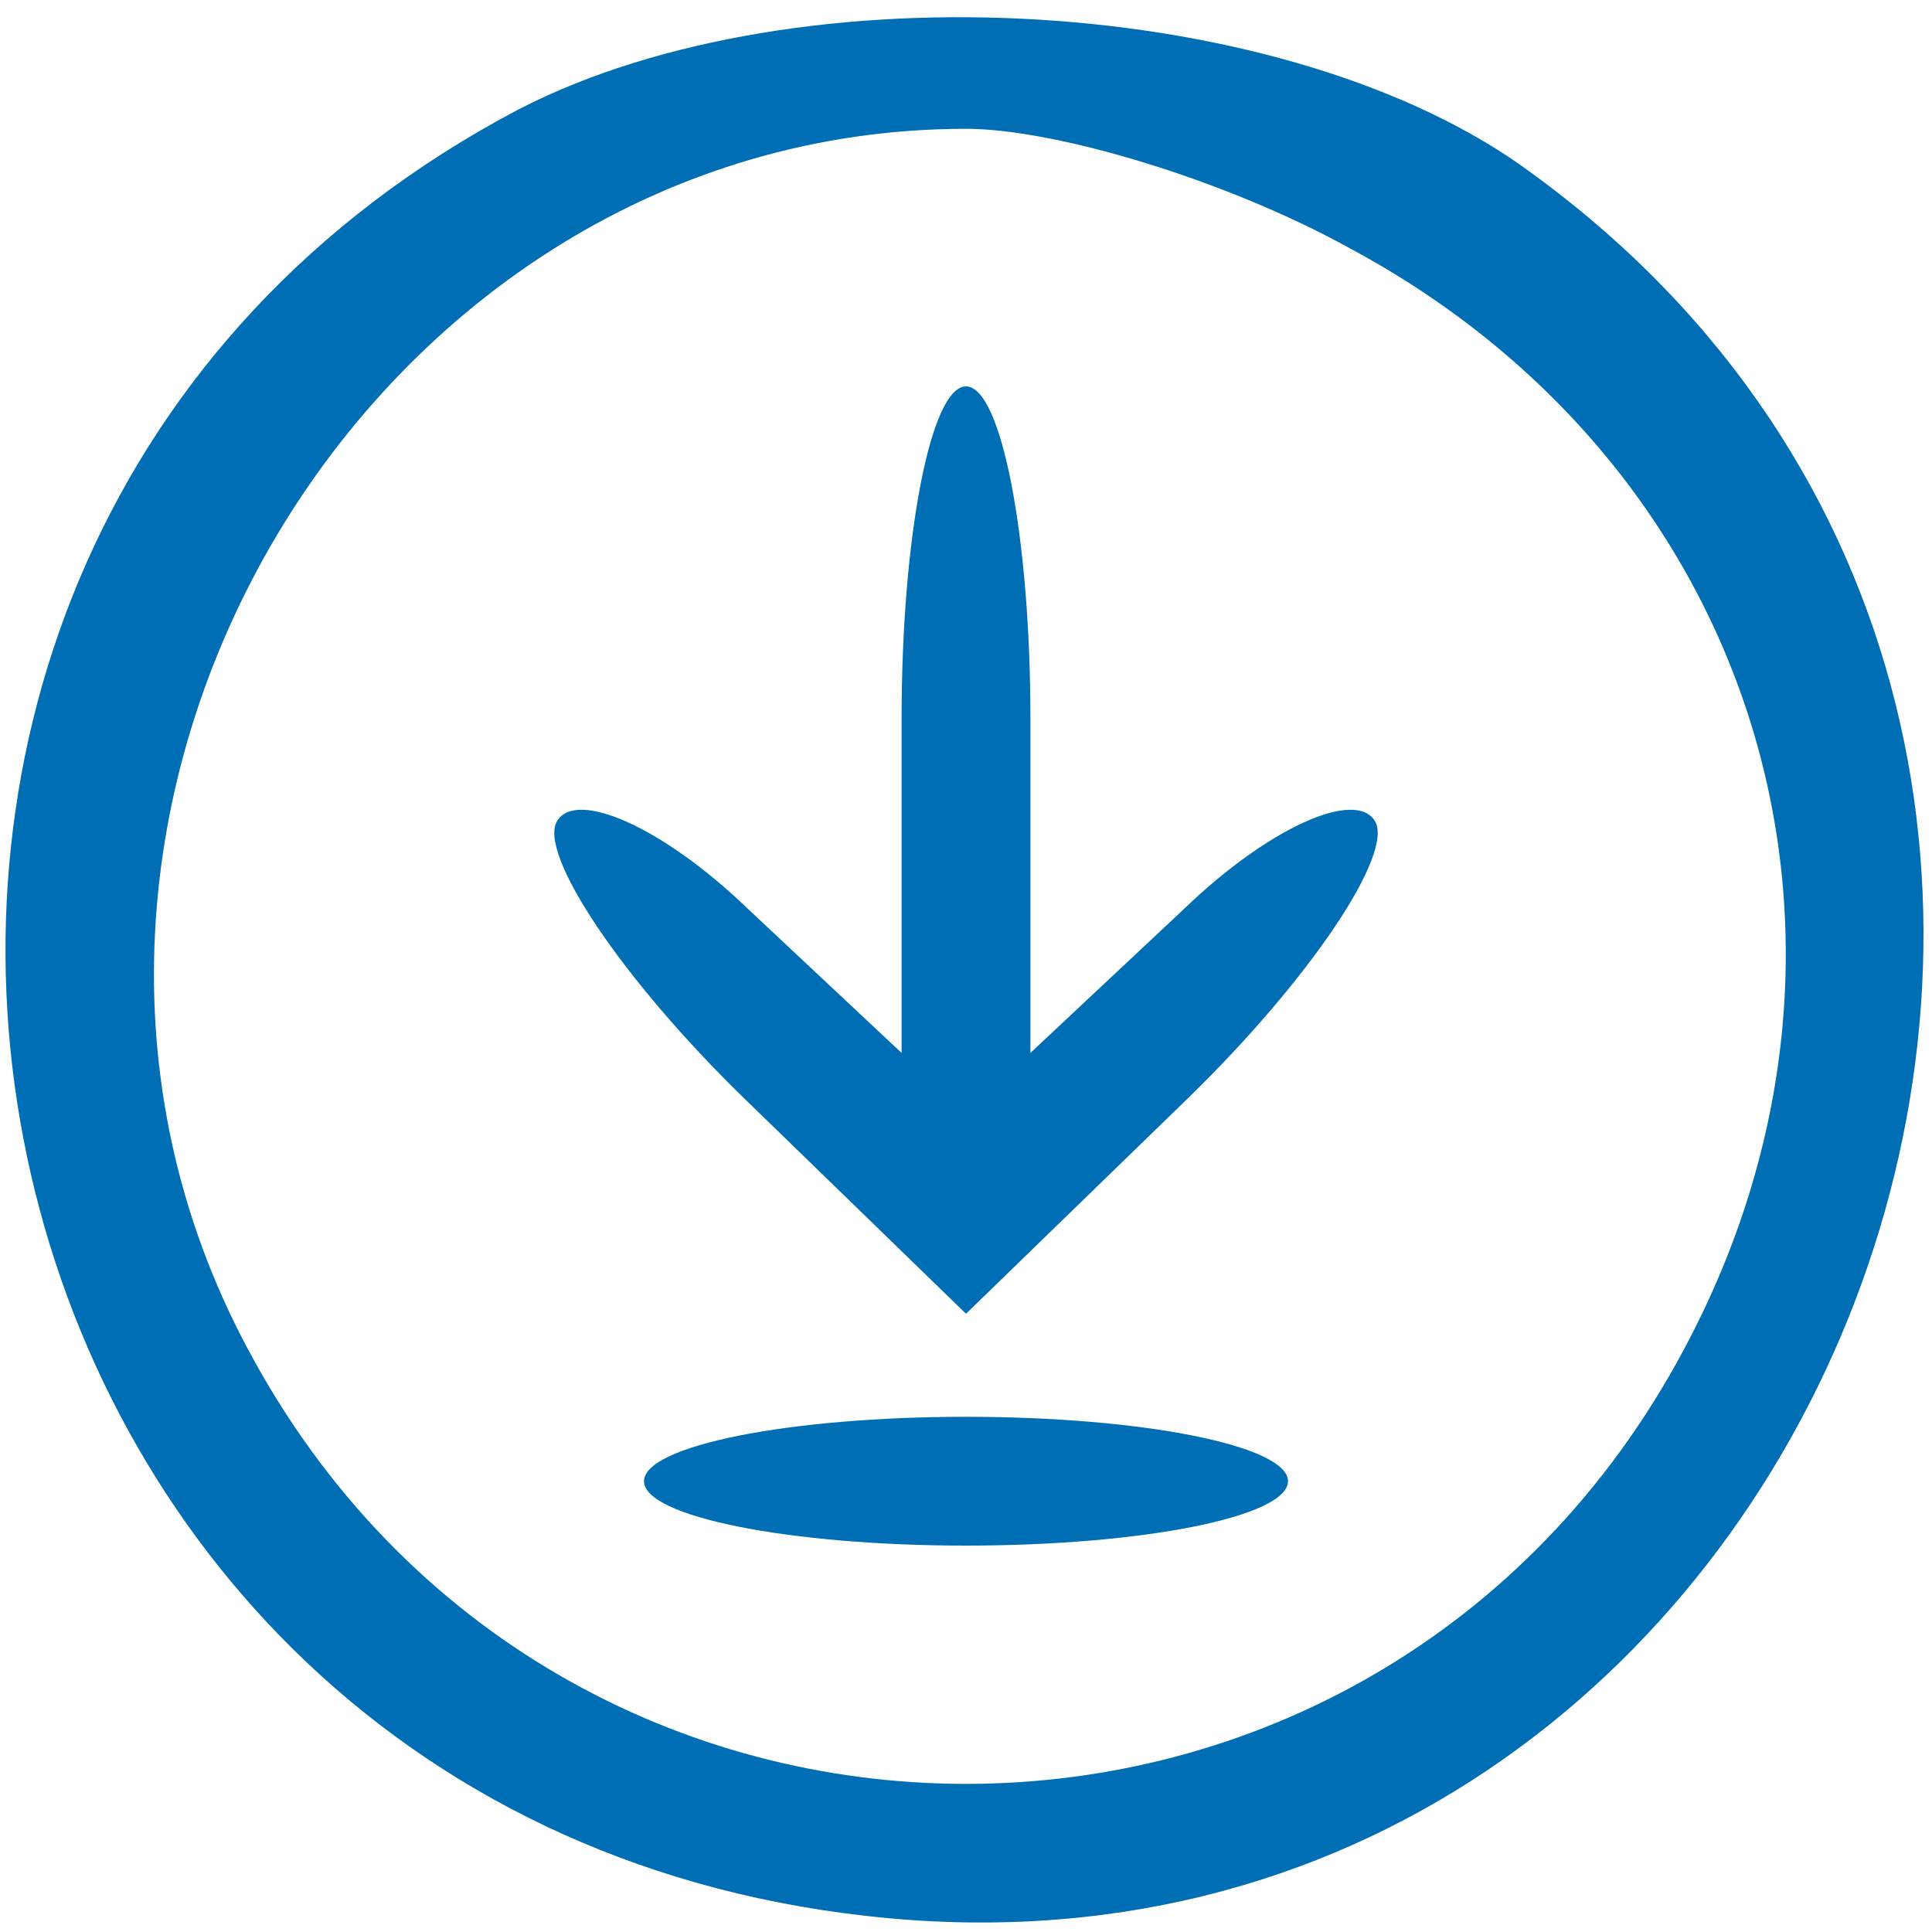 <?xml version="1.0" standalone="no"?>
<!DOCTYPE svg PUBLIC "-//W3C//DTD SVG 20010904//EN"
 "http://www.w3.org/TR/2001/REC-SVG-20010904/DTD/svg10.dtd">
<svg version="1.0" xmlns="http://www.w3.org/2000/svg"
 width="30pt" height="30pt" viewBox="0 0 30 30"
 preserveAspectRatio="xMidYMid meet">
<g transform="translate(0,30) scale(0.05,-0.05)"
fill="#006eb5" stroke="none">
<path d="M161 566 c-260 -137 -186 -528 108 -561 299 -34 451 363 207 541 -75
56 -228 65 -315 20z m258 -43 c127 -68 172 -215 104 -342 -96 -180 -350 -180
-446 0 -89 166 37 379 223 379 28 0 81 -16 119 -37z"/>
<path d="M280 377 l0 -104 -48 45 c-26 25 -53 37 -59 27 -6 -10 20 -49 58 -86
l69 -67 69 67 c38 37 64 76 58 86 -6 10 -33 -2 -59 -27 l-48 -45 0 104 c0 56
-9 103 -20 103 -11 0 -20 -47 -20 -103z"/>
<path d="M200 140 c0 -11 45 -20 100 -20 55 0 100 9 100 20 0 11 -45 20 -100
20 -55 0 -100 -9 -100 -20z"/>
</g>
</svg>
